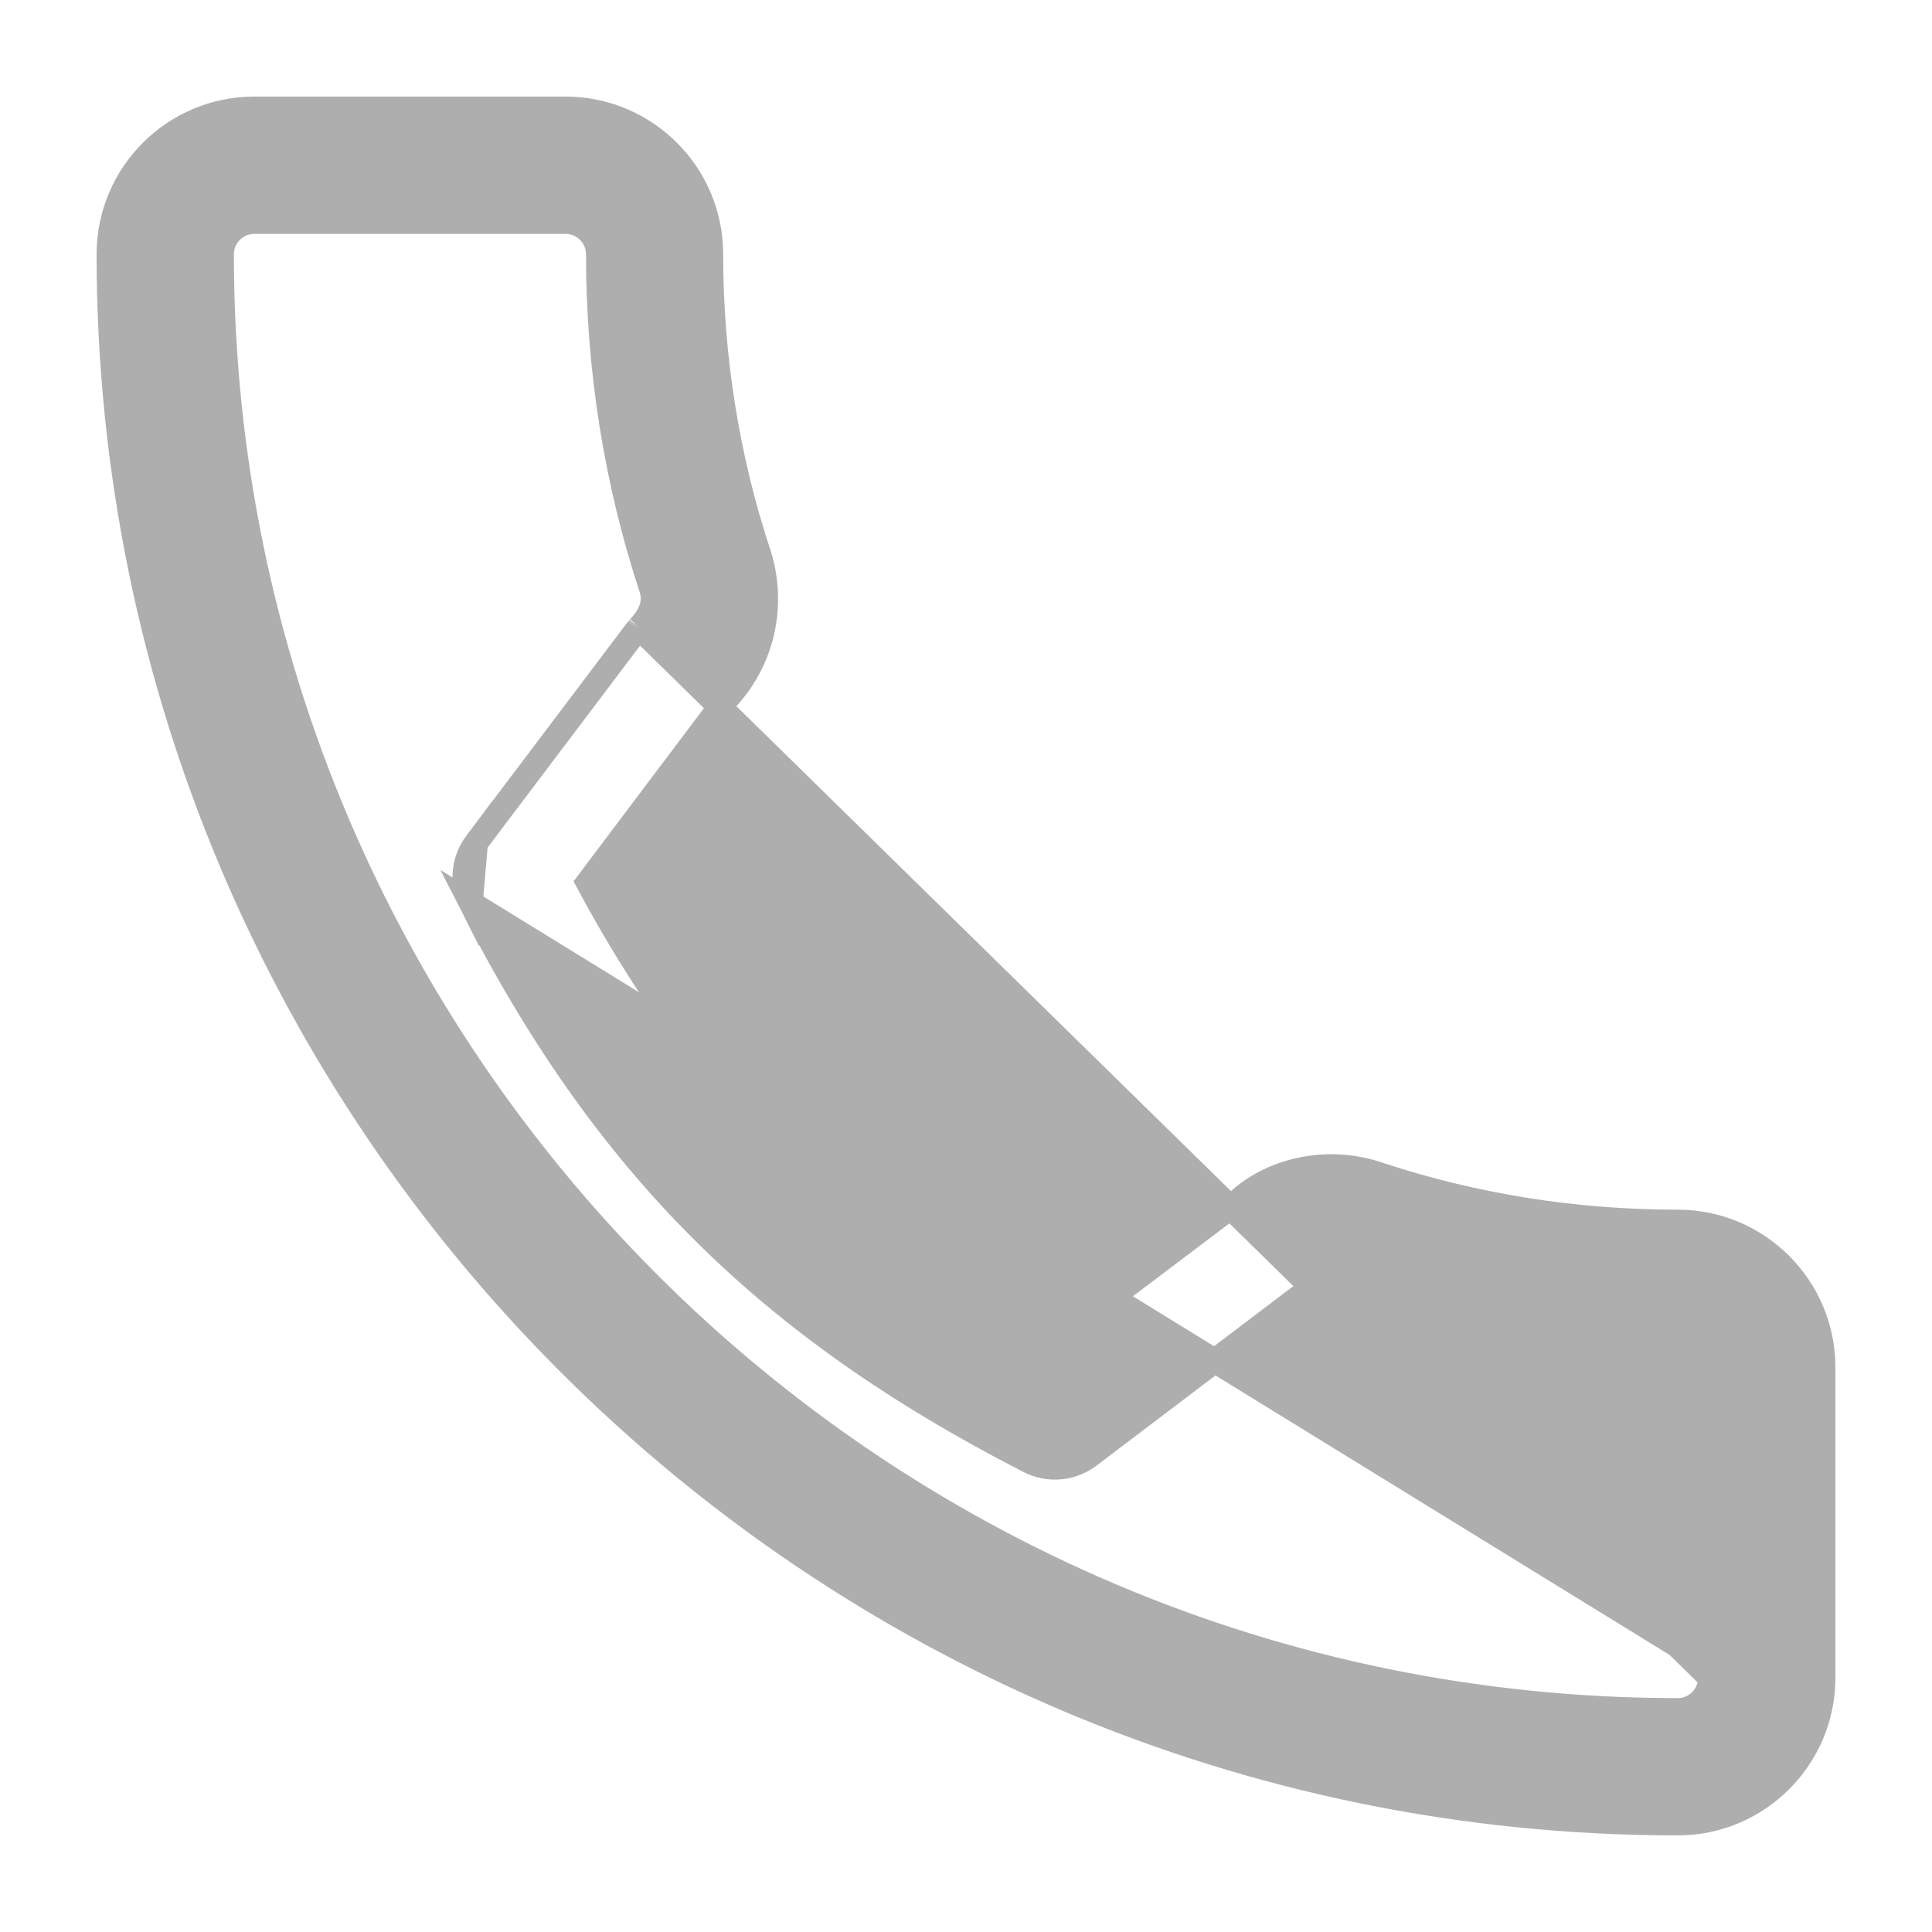 <svg width="16" height="16" viewBox="0 0 16 16" fill="none" xmlns="http://www.w3.org/2000/svg">
<path d="M14.163 13.795H14.163V11.323C14.163 11.175 14.042 11.055 13.895 11.055C12.943 11.055 12.008 10.906 11.117 10.611L11.116 10.611C11.021 10.58 10.915 10.604 10.843 10.675L10.834 10.684L10.833 10.684L9.019 12.059C8.876 12.167 8.682 12.184 8.523 12.102C6.343 10.985 5 9.642 3.898 7.477L14.163 13.795ZM14.163 13.795V13.895M14.163 13.795V13.895M14.163 13.895C14.163 14.043 14.042 14.163 13.895 14.163C7.246 14.163 1.837 8.754 1.837 2.105C1.837 1.957 1.958 1.837 2.105 1.837H4.684C4.832 1.837 4.953 1.957 4.953 2.105C4.953 3.056 5.102 3.991 5.394 4.877C5.423 4.973 5.405 5.078 5.29 5.197L5.29 5.196M14.163 13.895L5.29 5.196M5.29 5.196L5.282 5.206M5.29 5.196L5.282 5.206M5.282 5.206L3.941 6.982L3.941 6.982M5.282 5.206L3.941 6.982M3.941 6.982C3.834 7.125 3.817 7.317 3.898 7.477L3.941 6.982ZM6.287 4.59L6.287 4.59L6.286 4.589C6.023 3.793 5.889 2.957 5.889 2.105C5.889 1.441 5.349 0.9 4.684 0.9H2.105C1.441 0.9 0.9 1.441 0.9 2.105C0.9 9.27 6.73 15.1 13.895 15.1C14.559 15.1 15.1 14.559 15.1 13.895V11.323C15.1 10.659 14.559 10.118 13.895 10.118C13.042 10.118 12.207 9.985 11.415 9.723C10.992 9.578 10.511 9.686 10.224 9.974L8.692 11.131C6.937 10.184 5.804 9.051 4.868 7.308L5.994 5.813C6.31 5.492 6.423 5.026 6.287 4.59Z" fill="#AEAEAE" stroke="#AEAEAE" stroke-width="0.2"/>
</svg>
